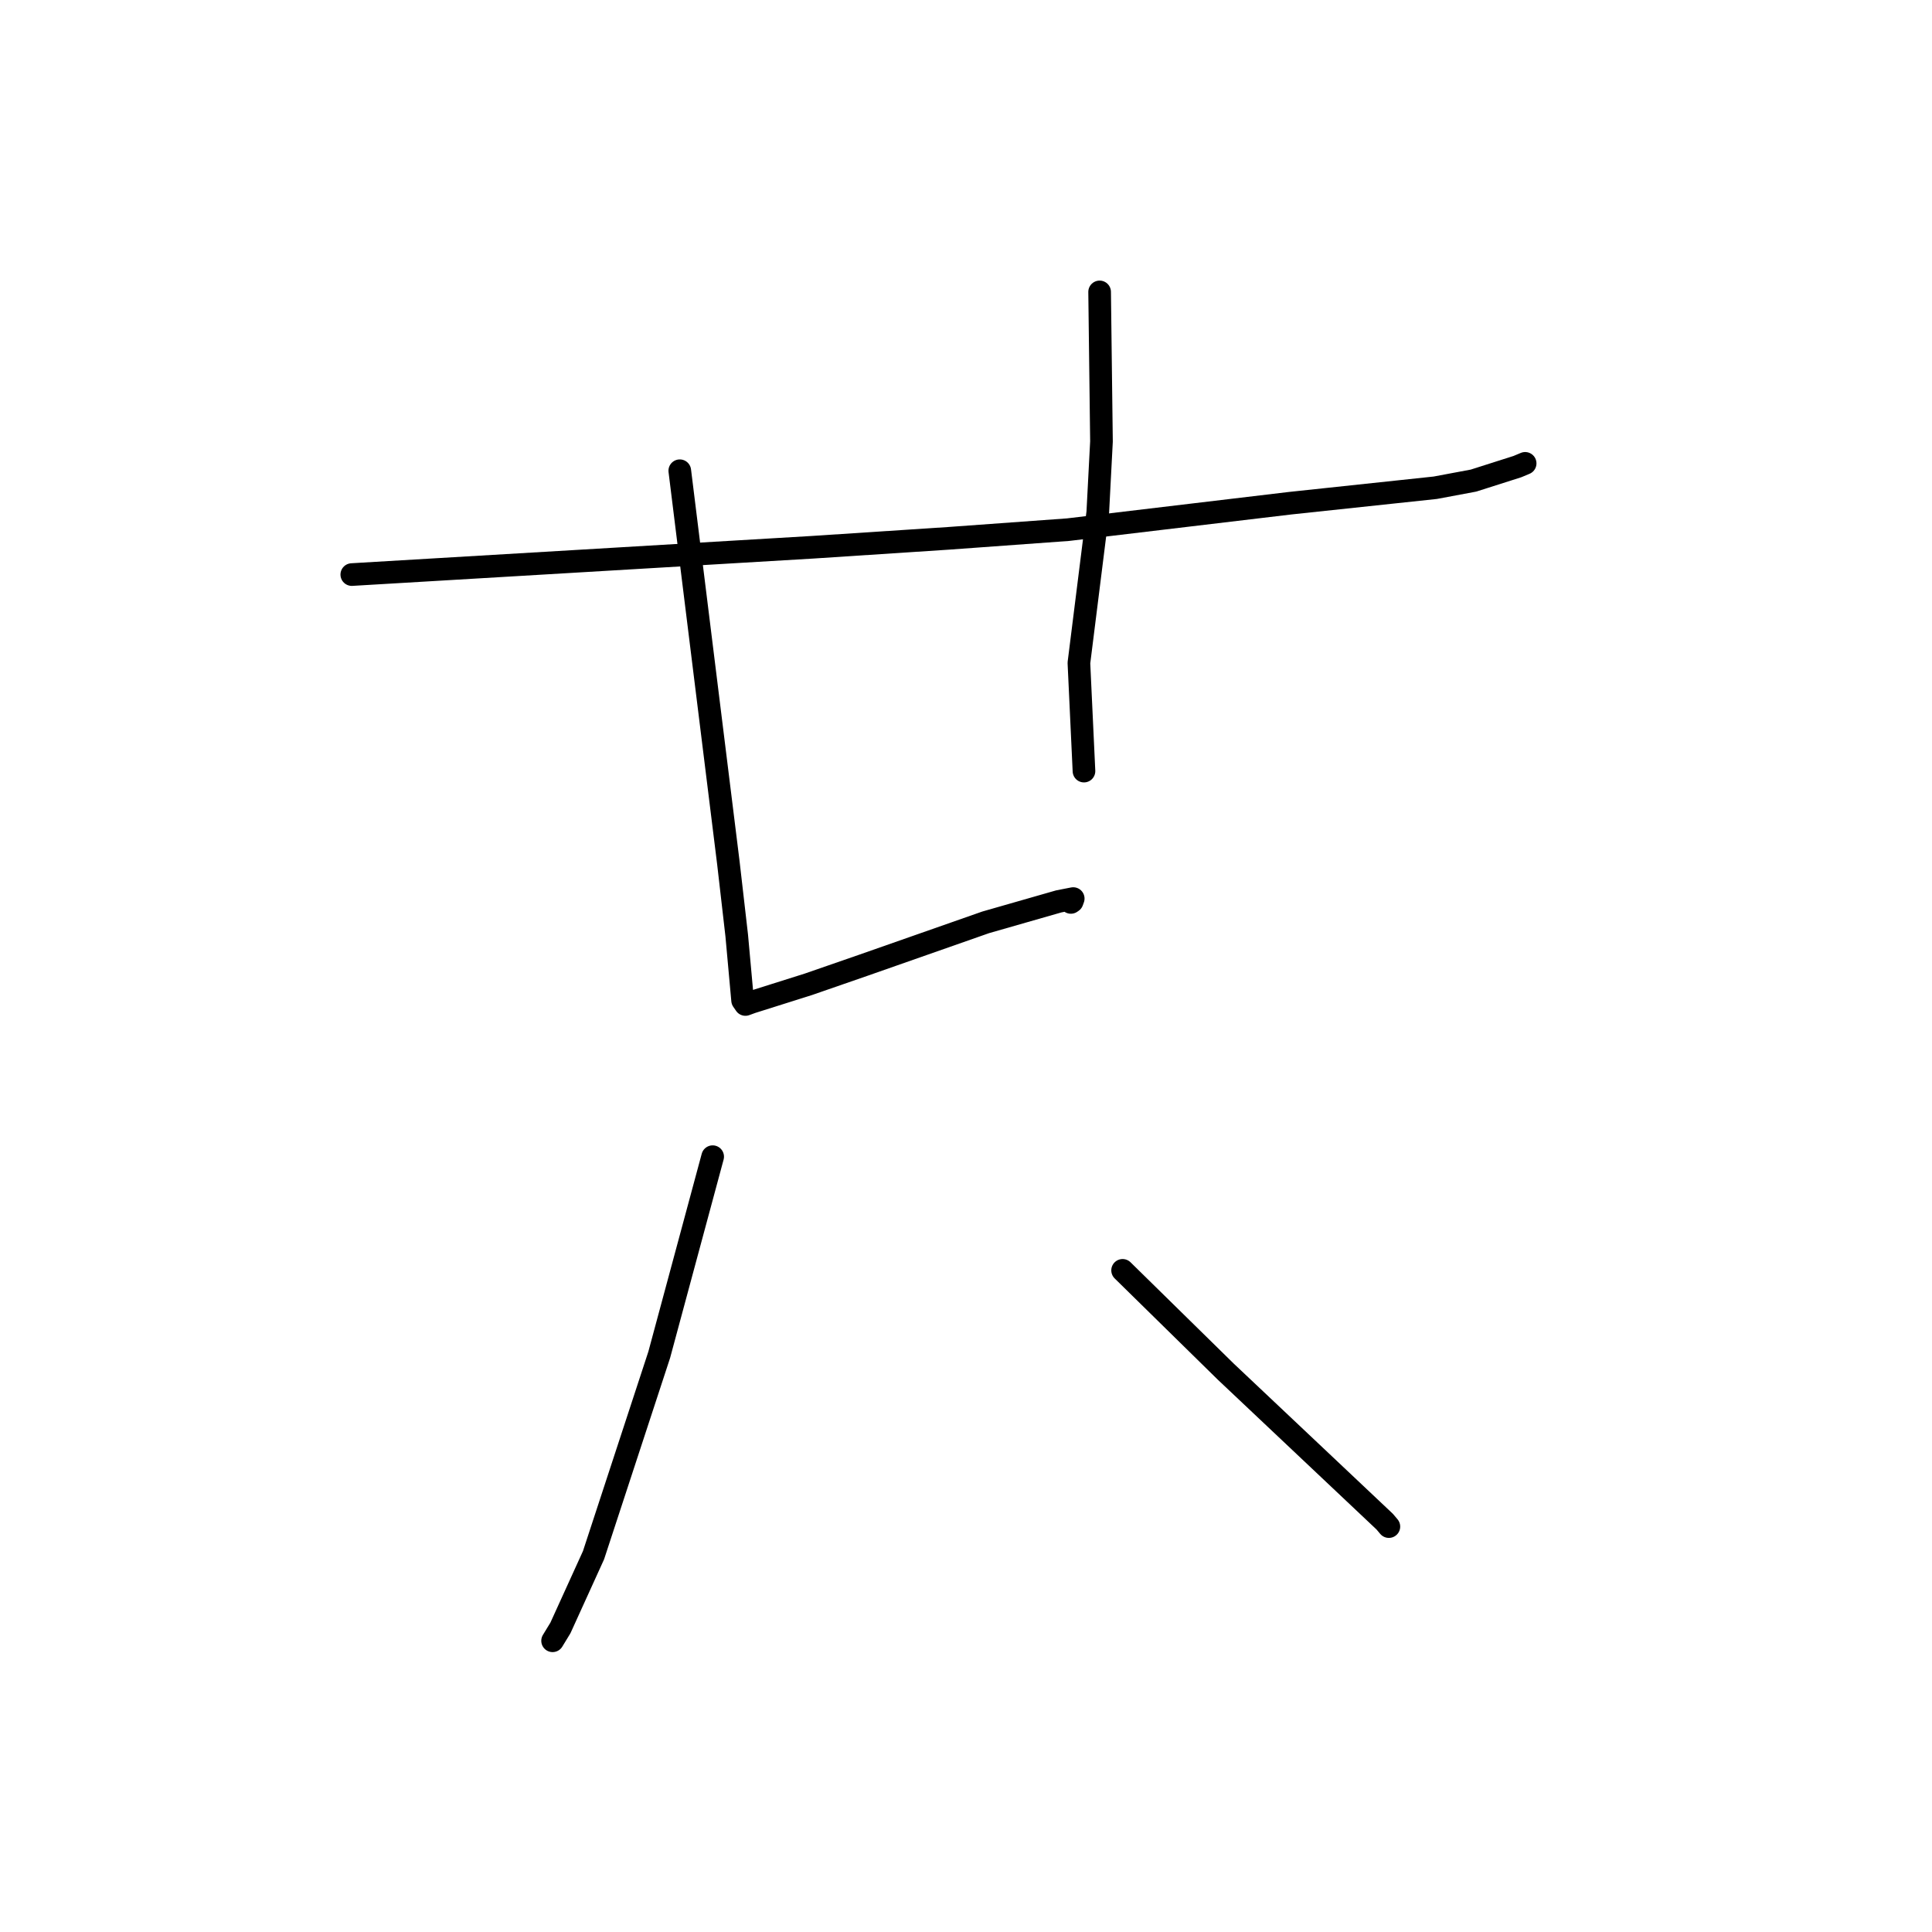 <?xml version="1.0" standalone="no"?>
    <svg width="256" height="256" xmlns="http://www.w3.org/2000/svg" version="1.1">
    <polyline stroke="black" stroke-width="3" stroke-linecap="round" fill="transparent" stroke-linejoin="round" points="46.615 76.134 77.148 74.324 107.681 72.514 125.732 71.329 141.531 70.182 170.953 66.677 190.183 64.629 195.247 63.681 201.065 61.827 202.071 61.406 202.085 61.4 202.09 61.398 " />
        <polyline stroke="black" stroke-width="3" stroke-linecap="round" fill="transparent" stroke-linejoin="round" points="90.075 62.375 93.292 88.342 96.51 114.308 97.619 123.953 98.399 132.557 98.726 133.031 98.766 133.089 98.77 133.095 98.773 133.099 99.6 132.797 107.096 130.432 114.388 127.904 130.613 122.214 140.287 119.441 142.207 119.066 142.064 119.46 141.895 119.575 " />
        <polyline stroke="black" stroke-width="3" stroke-linecap="round" fill="transparent" stroke-linejoin="round" points="145.706 38.68 145.828 48.589 145.951 58.498 145.462 67.879 142.961 87.842 143.571 100.871 143.632 102.174 " />
        <polyline stroke="black" stroke-width="3" stroke-linecap="round" fill="transparent" stroke-linejoin="round" points="94.432 153.266 90.892 166.389 87.352 179.511 78.645 206.073 74.257 215.715 73.222 217.412 " />
        <polyline stroke="black" stroke-width="3" stroke-linecap="round" fill="transparent" stroke-linejoin="round" points="148.751 168.329 155.581 175.034 162.411 181.74 183.482 201.628 184.033 202.281 " />
        </svg>